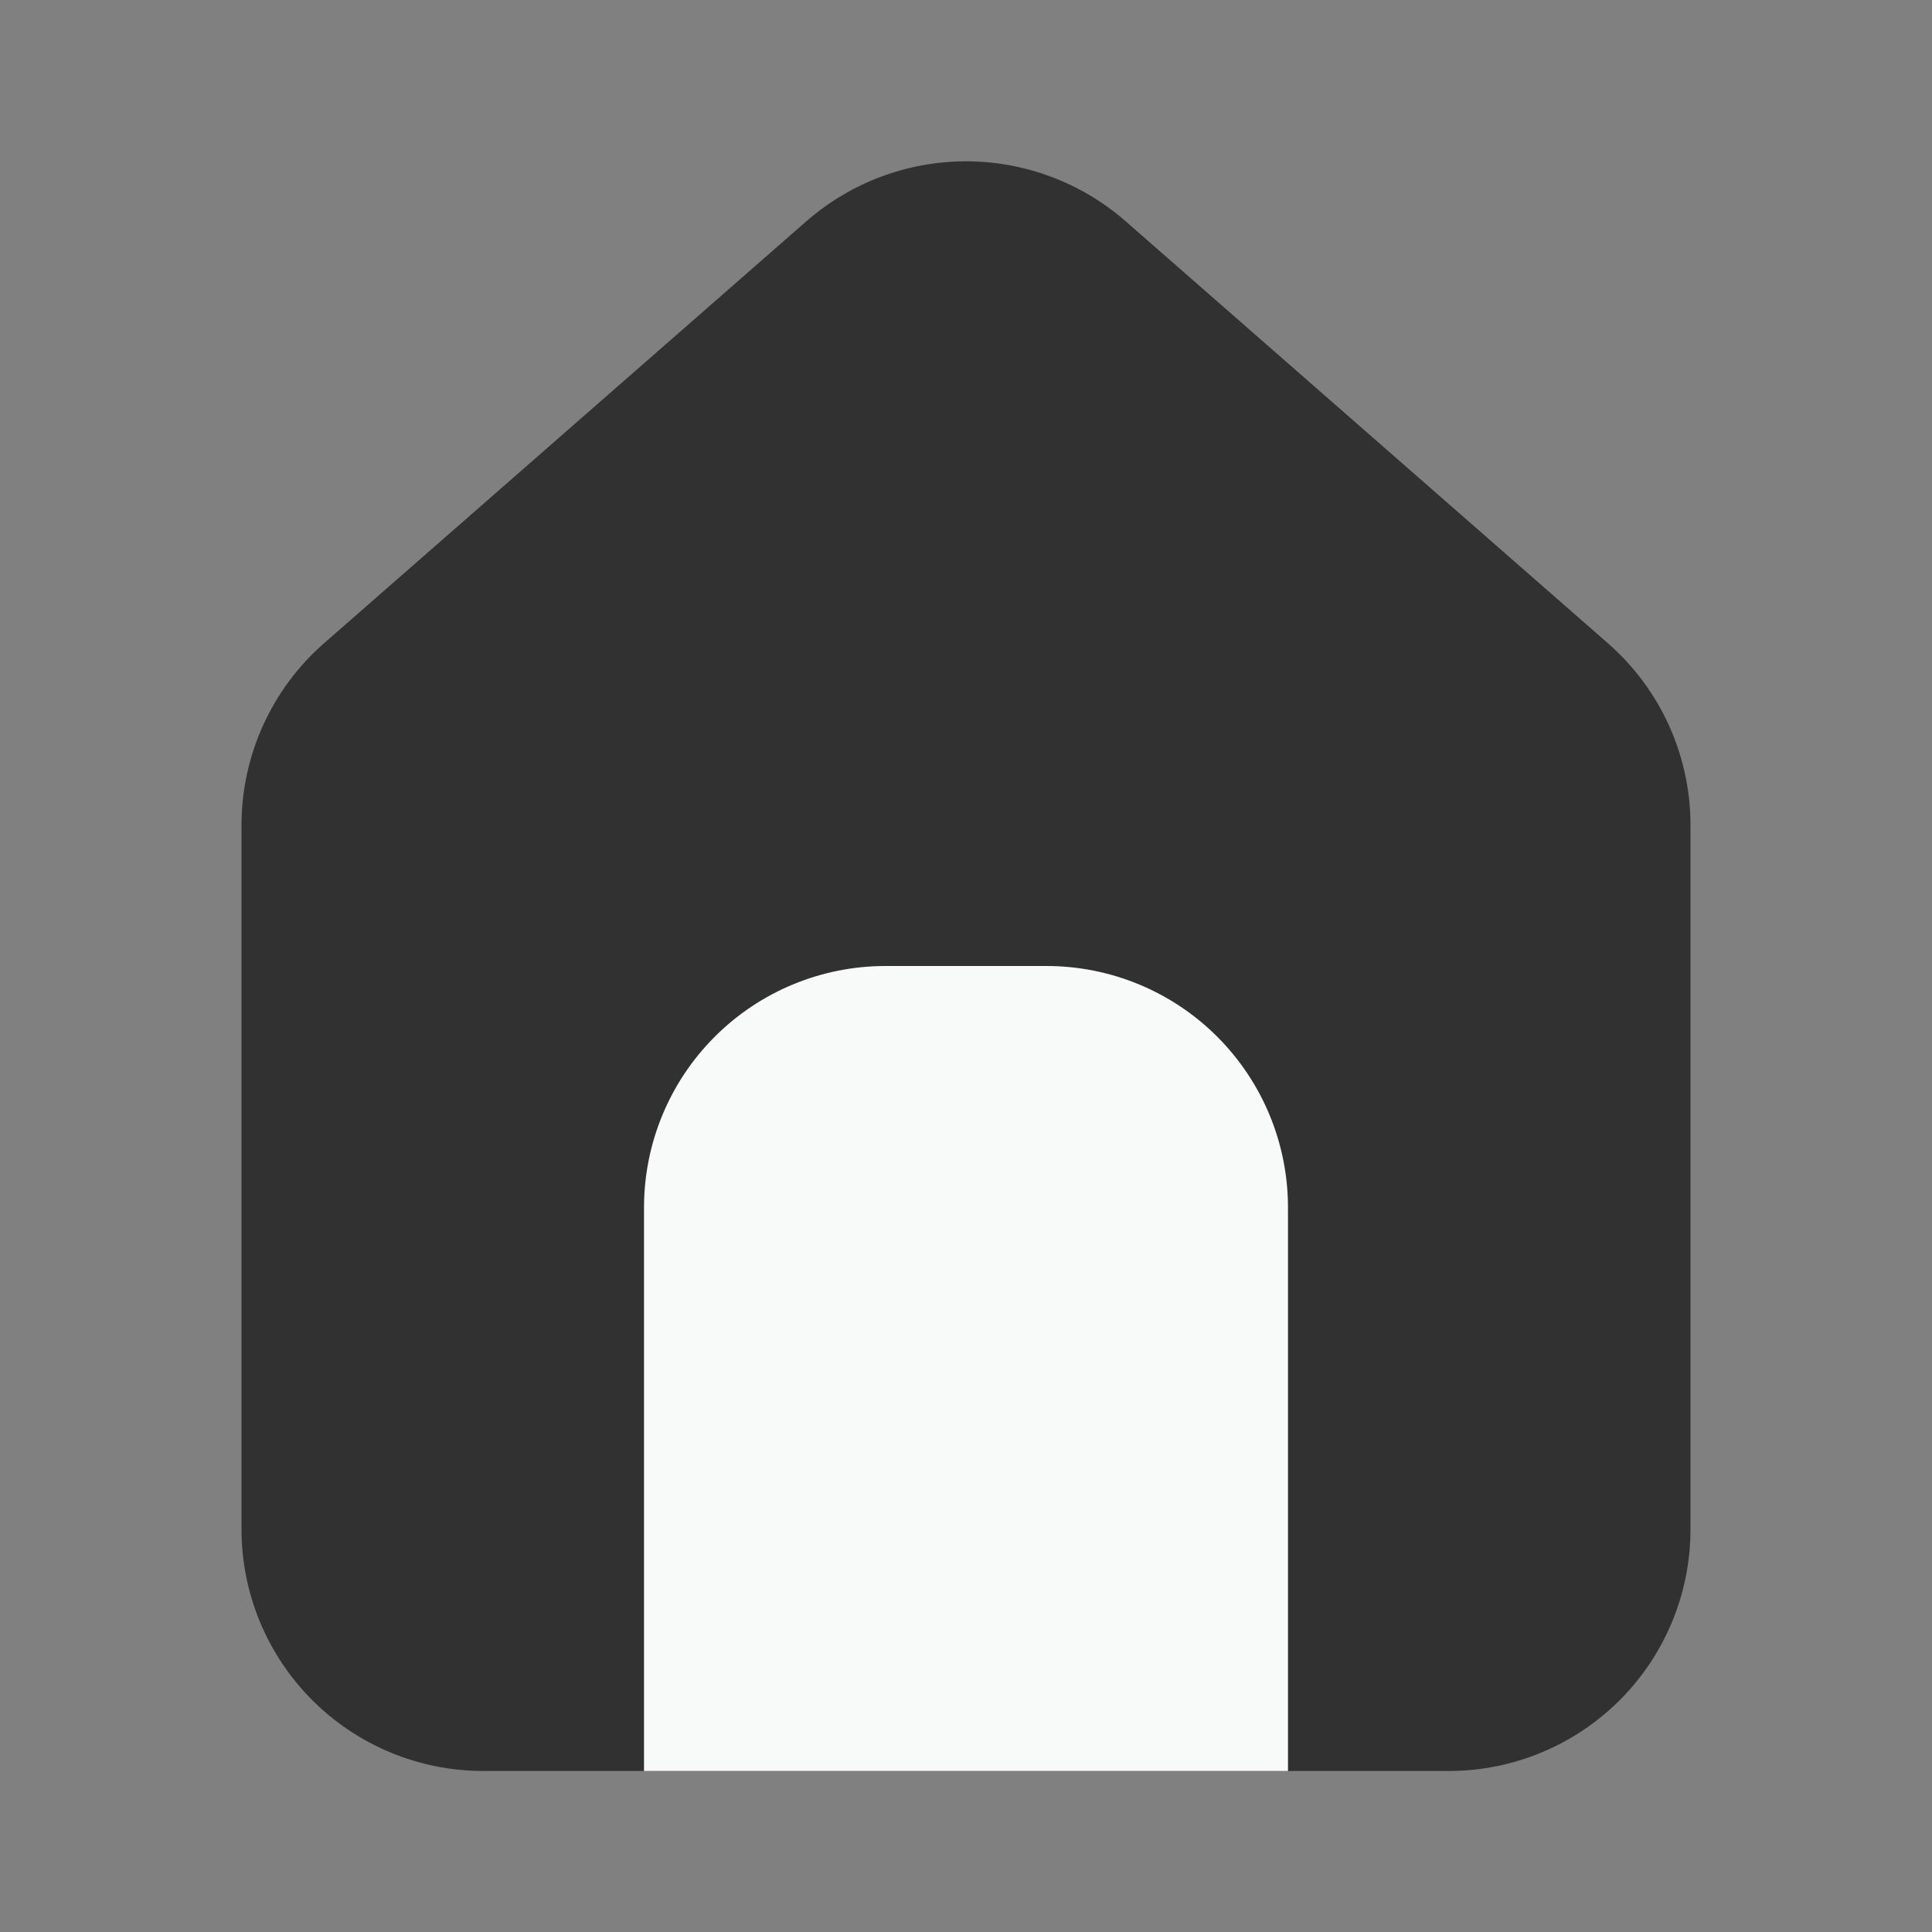 <svg width="32" height="32" viewBox="0 0 32 32" fill="none" xmlns="http://www.w3.org/2000/svg">
<rect x="0" y="0" width="32" height="32" fill="#808080" stroke="none"/>
<path d="M24 29.333H8C6.939 29.332 5.923 28.91 5.173 28.161C4.423 27.411 4.001 26.394 4 25.333V13.667C4 13.097 4.122 12.534 4.357 12.015C4.592 11.496 4.935 11.033 5.364 10.657L13.365 3.657C14.096 3.022 15.032 2.672 16 2.672C16.968 2.672 17.904 3.022 18.635 3.657L26.635 10.657C27.064 11.033 27.407 11.495 27.643 12.014C27.878 12.533 28 13.097 28 13.667V25.333C27.999 26.394 27.577 27.411 26.827 28.161C26.077 28.91 25.061 29.332 24 29.333Z" fill="#303130"/>
<path d="M21.333 29.333H10.667V20C10.667 18.939 11.088 17.922 11.838 17.172C12.588 16.421 13.606 16 14.667 16H17.333C18.394 16 19.412 16.421 20.162 17.172C20.912 17.922 21.333 18.939 21.333 20V29.333Z" fill="#F8F9F9"/>
</svg>
